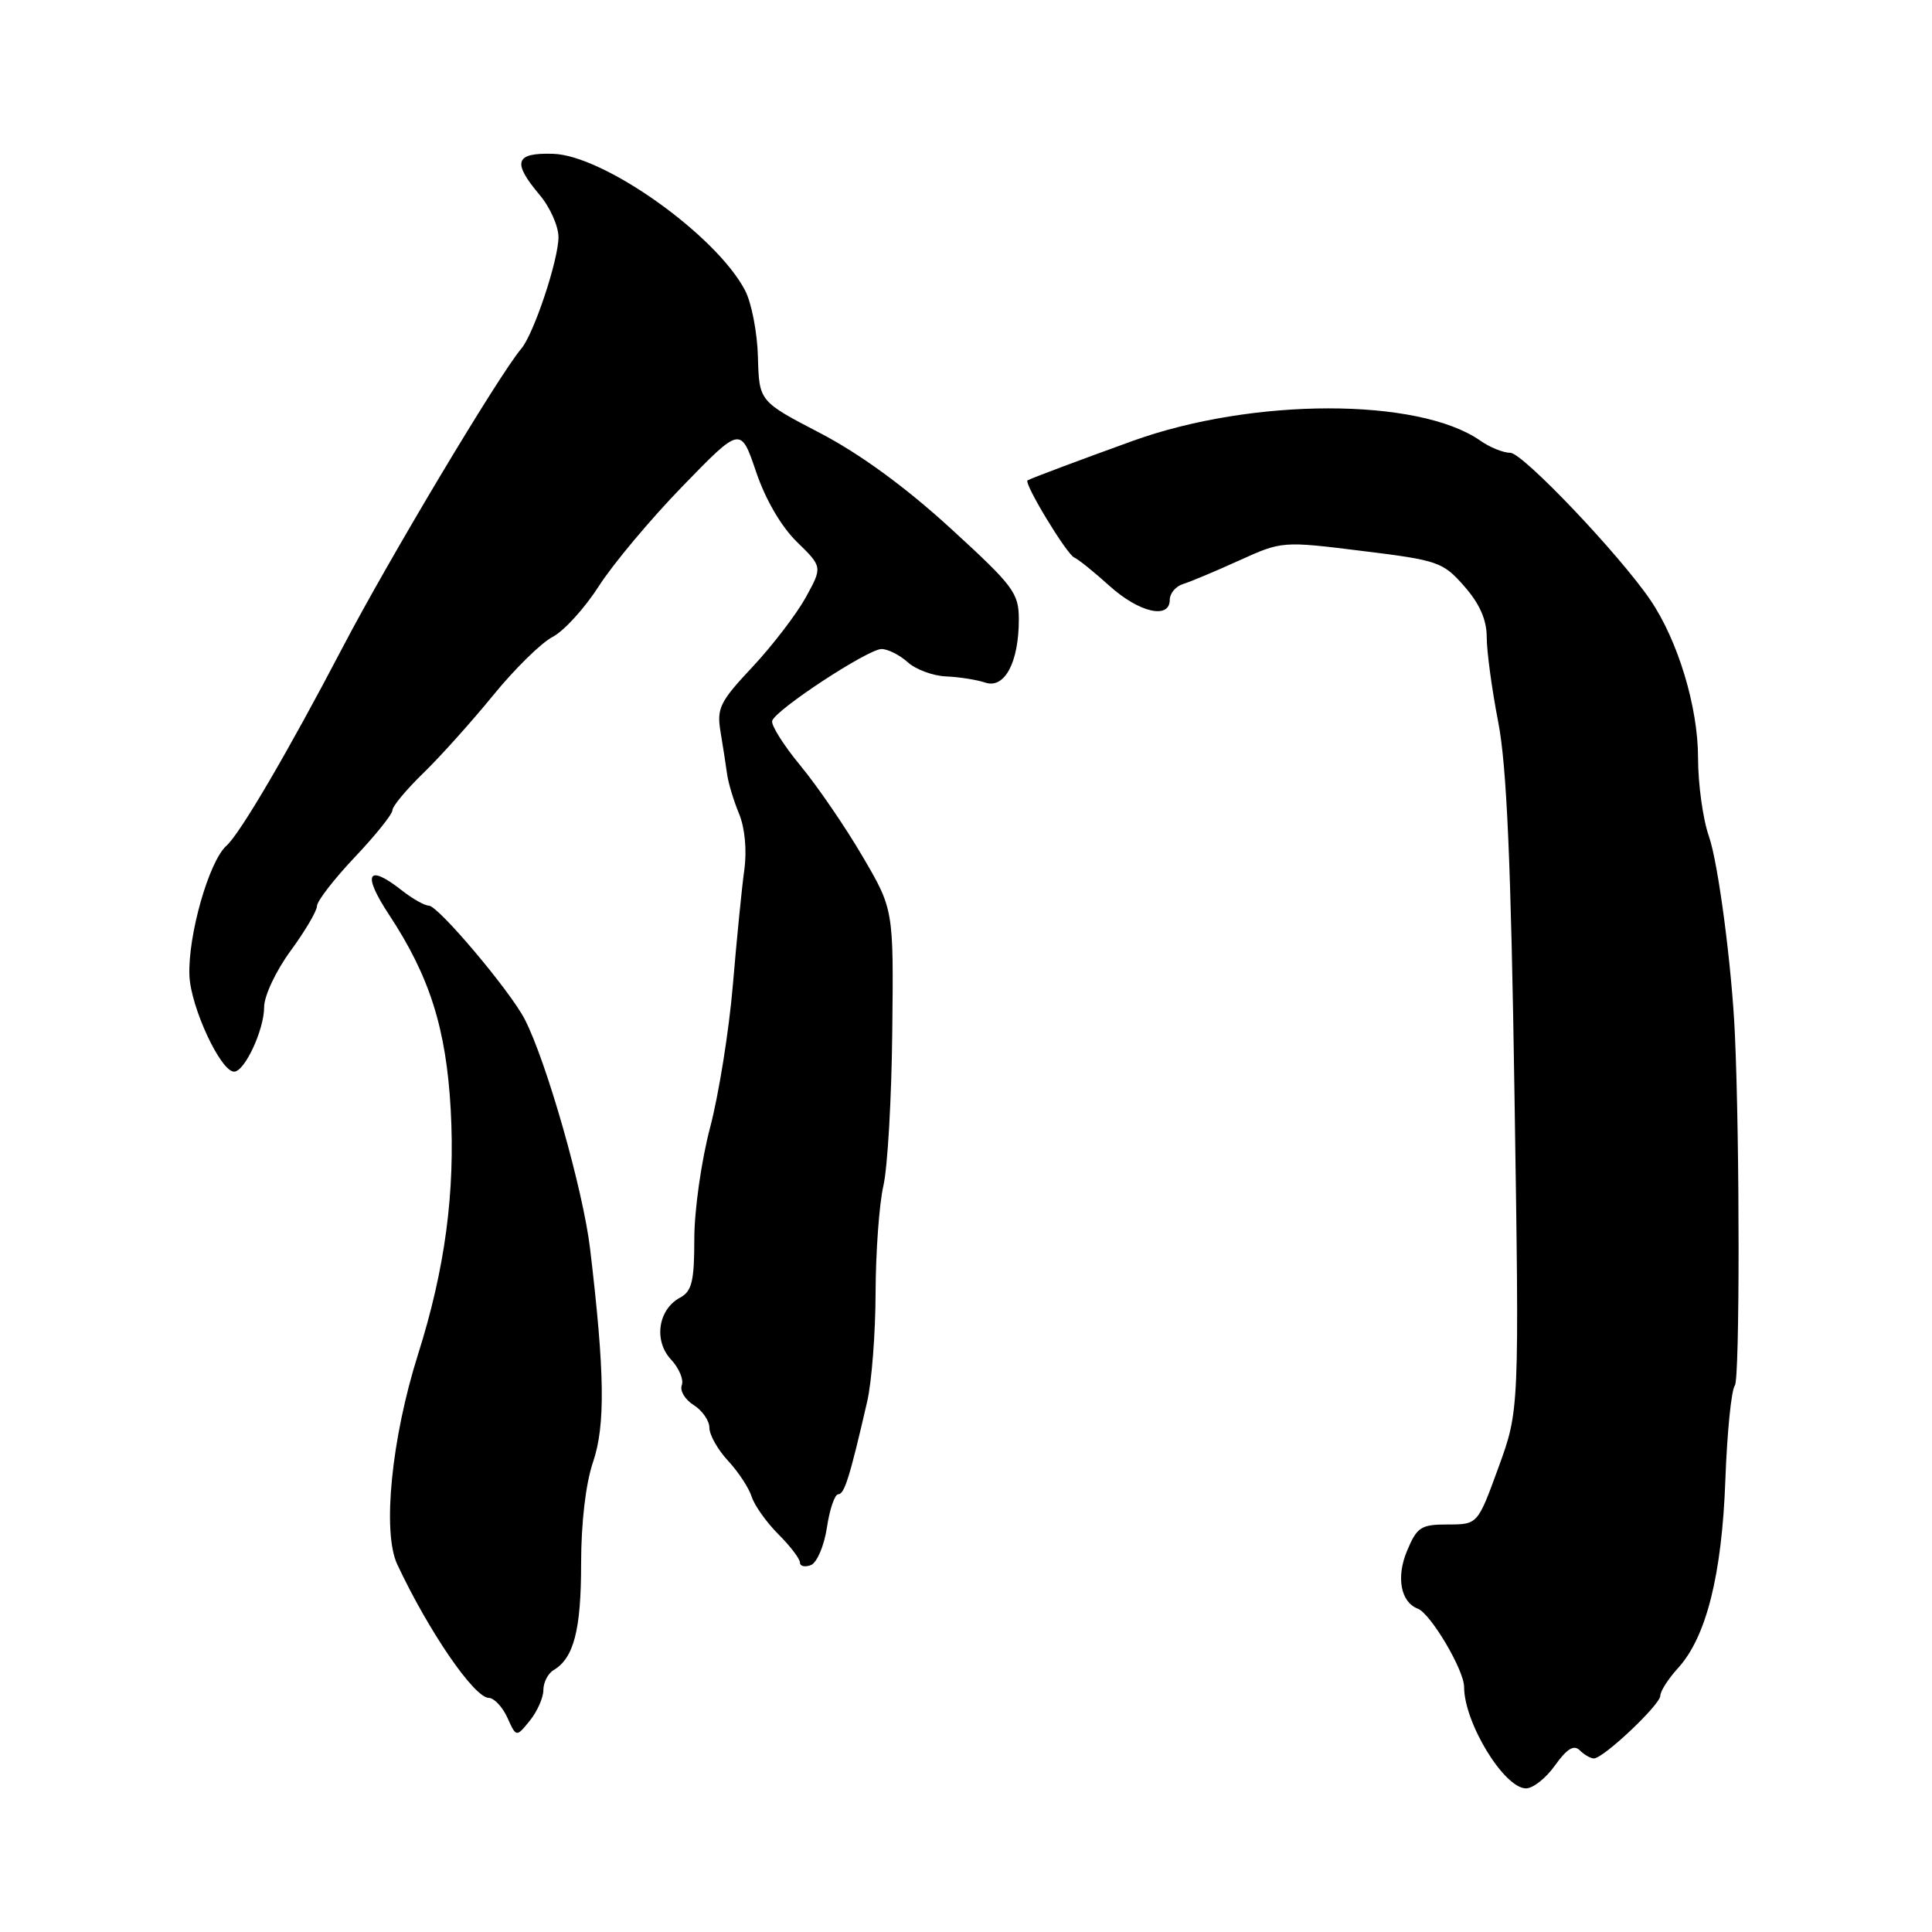 <?xml version="1.0" encoding="UTF-8" standalone="no"?>
<!DOCTYPE svg PUBLIC "-//W3C//DTD SVG 1.1//EN" "http://www.w3.org/Graphics/SVG/1.1/DTD/svg11.dtd" >
<svg xmlns="http://www.w3.org/2000/svg" xmlns:xlink="http://www.w3.org/1999/xlink" version="1.1" viewBox="0 0 256 256">
 <g >
 <path fill="currentColor"
d=" M 206.05 233.92 C 207.62 231.72 208.55 231.15 209.32 231.92 C 209.92 232.52 210.76 233.00 211.20 233.00 C 212.46 233.00 220.00 225.88 220.00 224.69 C 220.00 224.09 221.05 222.46 222.33 221.05 C 226.09 216.94 228.16 208.71 228.62 196.08 C 228.85 189.80 229.41 184.18 229.88 183.58 C 230.53 182.74 230.54 151.51 229.88 137.00 C 229.48 128.09 227.67 114.32 226.45 110.85 C 225.65 108.59 225.00 103.90 225.00 100.41 C 225.00 93.69 222.34 84.88 218.68 79.50 C 214.57 73.46 201.76 60.00 200.13 60.00 C 199.20 60.00 197.41 59.28 196.15 58.39 C 187.98 52.67 165.97 52.69 150.10 58.42 C 142.90 61.02 136.69 63.35 136.16 63.65 C 135.60 63.97 141.35 73.47 142.35 73.88 C 142.87 74.09 144.96 75.78 147.01 77.63 C 150.93 81.17 155.00 82.11 155.00 79.47 C 155.00 78.63 155.79 77.69 156.75 77.39 C 157.71 77.10 161.06 75.69 164.19 74.27 C 169.86 71.70 169.91 71.69 180.47 73.00 C 190.56 74.24 191.20 74.46 194.03 77.69 C 196.07 80.01 197.00 82.13 197.00 84.45 C 197.00 86.30 197.68 91.35 198.52 95.66 C 199.65 101.49 200.21 114.19 200.68 145.18 C 201.32 186.86 201.32 186.86 198.56 194.43 C 195.80 202.00 195.80 202.00 191.85 202.00 C 188.27 202.00 187.76 202.34 186.43 205.52 C 184.98 208.99 185.60 212.30 187.87 213.16 C 189.57 213.81 194.00 221.29 194.00 223.52 C 194.00 228.26 199.27 236.91 202.18 236.97 C 203.11 236.99 204.85 235.62 206.05 233.92 Z  M 72.00 223.94 C 72.00 222.93 72.61 221.74 73.35 221.30 C 76.03 219.72 77.00 215.98 77.00 207.24 C 77.00 201.77 77.61 196.58 78.58 193.73 C 80.23 188.87 80.14 181.86 78.19 165.47 C 77.27 157.69 72.40 140.61 69.52 135.04 C 67.57 131.27 58.06 120.00 56.82 120.00 C 56.27 120.00 54.67 119.10 53.27 118.00 C 48.67 114.38 47.95 115.75 51.58 121.25 C 56.94 129.39 59.12 136.29 59.72 147.00 C 60.33 157.99 58.97 168.16 55.38 179.50 C 51.87 190.61 50.64 203.01 52.63 207.27 C 56.79 216.15 62.82 224.95 64.77 224.98 C 65.47 224.99 66.58 226.17 67.23 227.60 C 68.41 230.21 68.41 230.21 70.21 227.99 C 71.19 226.77 72.00 224.95 72.00 223.94 Z  M 109.57 202.41 C 109.93 199.99 110.61 198.00 111.07 198.00 C 111.89 198.00 112.60 195.73 114.90 185.74 C 115.51 183.12 116.01 176.59 116.02 171.24 C 116.04 165.88 116.50 159.54 117.05 157.14 C 117.61 154.74 118.14 145.51 118.23 136.64 C 118.41 120.50 118.41 120.50 114.27 113.44 C 112.00 109.56 108.30 104.16 106.06 101.45 C 103.82 98.74 102.14 96.07 102.32 95.51 C 102.79 94.02 115.02 86.00 116.81 86.00 C 117.65 86.00 119.21 86.79 120.28 87.75 C 121.34 88.71 123.63 89.56 125.36 89.63 C 127.09 89.70 129.43 90.07 130.56 90.45 C 133.12 91.30 135.00 87.76 135.00 82.09 C 135.00 78.56 134.32 77.66 125.87 69.93 C 119.94 64.51 113.90 60.11 108.66 57.38 C 100.59 53.18 100.59 53.18 100.43 47.31 C 100.35 44.08 99.58 40.10 98.72 38.47 C 94.88 31.14 80.01 20.57 73.27 20.38 C 68.24 20.23 67.84 21.47 71.50 25.82 C 72.88 27.45 74.00 29.97 74.00 31.42 C 74.00 34.44 70.74 44.23 69.08 46.19 C 66.11 49.70 51.53 74.07 45.43 85.73 C 38.18 99.59 31.81 110.46 30.01 112.06 C 27.69 114.11 24.88 123.99 25.10 129.29 C 25.28 133.48 29.24 142.00 31.02 142.00 C 32.42 142.00 35.00 136.46 35.00 133.43 C 35.00 131.96 36.57 128.63 38.50 126.00 C 40.42 123.38 42.00 120.70 42.00 120.06 C 42.00 119.41 44.25 116.50 47.00 113.59 C 49.75 110.69 52.00 107.88 52.00 107.36 C 52.00 106.83 53.84 104.63 56.08 102.45 C 58.32 100.28 62.48 95.64 65.33 92.15 C 68.17 88.66 71.73 85.16 73.23 84.39 C 74.73 83.61 77.49 80.57 79.36 77.65 C 81.24 74.72 86.23 68.76 90.46 64.41 C 98.14 56.50 98.14 56.50 100.18 62.50 C 101.42 66.18 103.52 69.78 105.60 71.81 C 108.99 75.12 108.99 75.12 106.75 79.19 C 105.51 81.42 102.34 85.56 99.70 88.38 C 95.37 92.99 94.95 93.85 95.48 97.00 C 95.80 98.92 96.19 101.45 96.35 102.61 C 96.51 103.77 97.22 106.12 97.93 107.83 C 98.70 109.69 98.98 112.65 98.63 115.22 C 98.30 117.57 97.62 124.45 97.11 130.50 C 96.60 136.55 95.24 145.06 94.09 149.41 C 92.94 153.76 92.00 160.38 92.00 164.12 C 92.00 169.77 91.68 171.10 90.12 171.94 C 87.20 173.50 86.59 177.64 88.90 180.13 C 89.98 181.28 90.62 182.82 90.34 183.55 C 90.06 184.28 90.77 185.46 91.92 186.18 C 93.06 186.90 94.00 188.25 94.00 189.19 C 94.00 190.13 95.11 192.10 96.47 193.56 C 97.83 195.02 99.24 197.17 99.60 198.32 C 99.97 199.48 101.56 201.71 103.13 203.29 C 104.71 204.86 106.00 206.56 106.00 207.05 C 106.00 207.54 106.65 207.69 107.45 207.38 C 108.25 207.07 109.20 204.84 109.57 202.41 Z "/>
</g>
</svg>